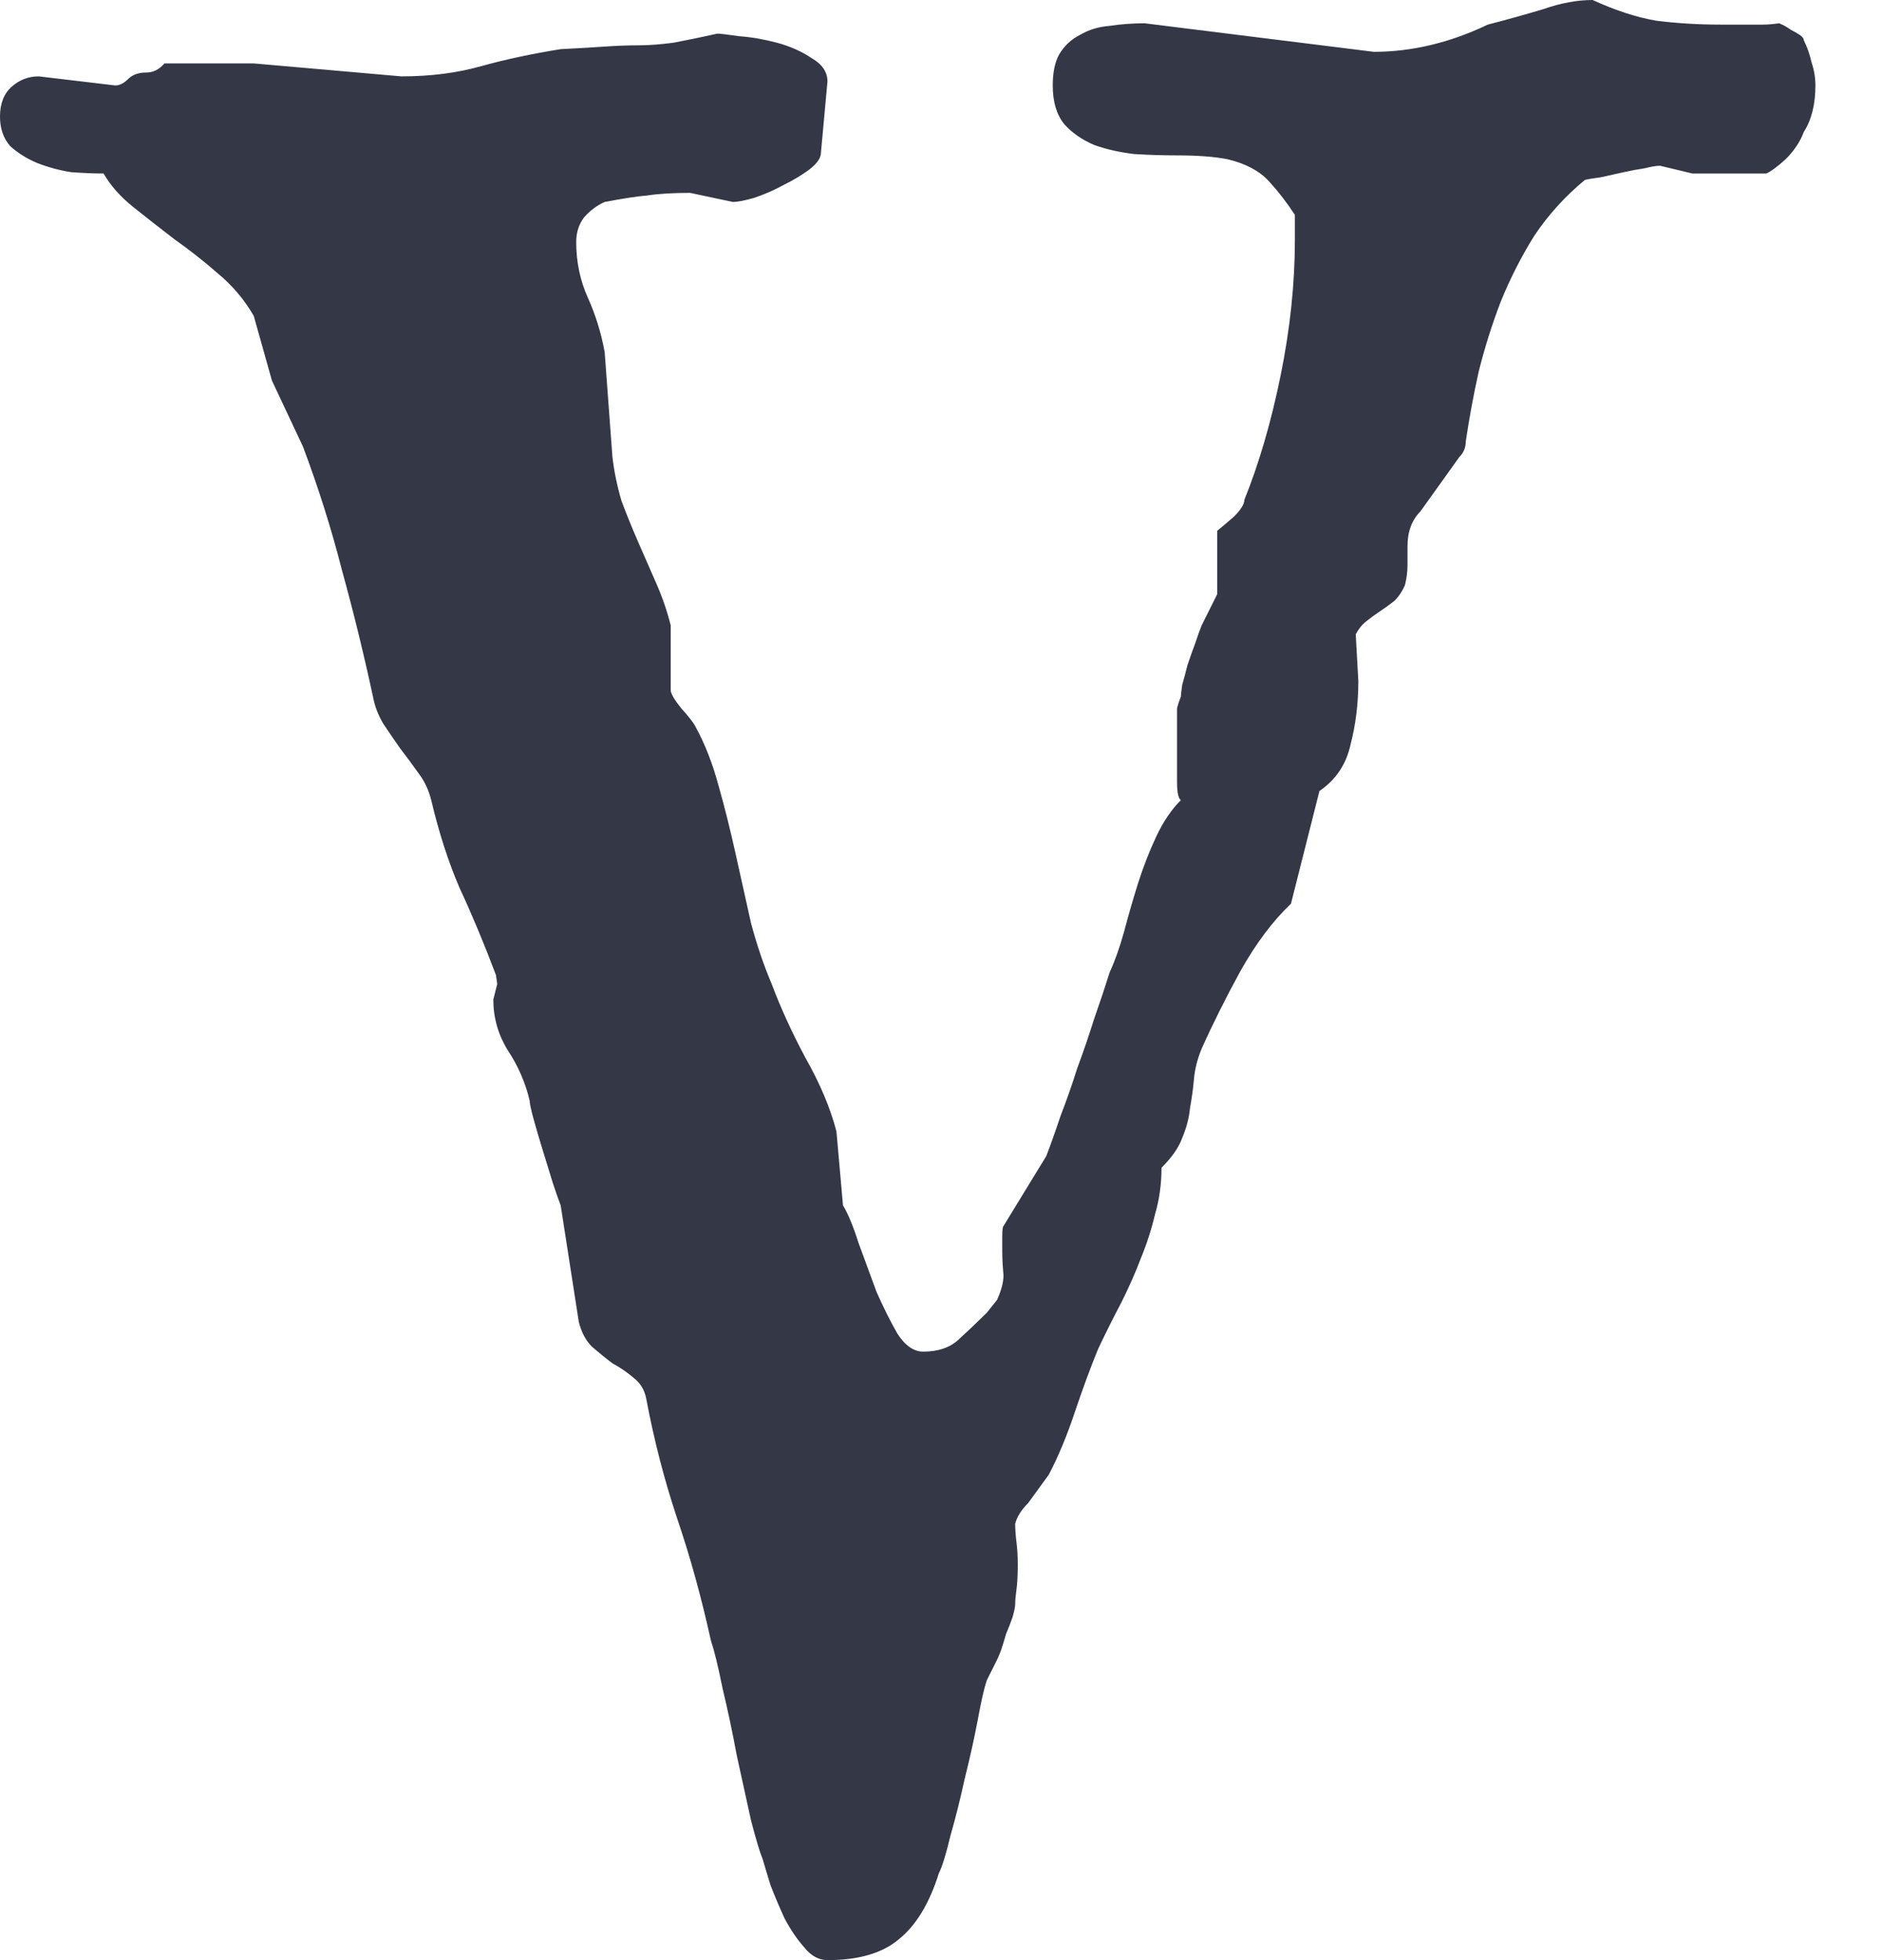 <svg width="24" height="25" viewBox="0 0 24 25" fill="none" xmlns="http://www.w3.org/2000/svg">
<path d="M6.341 12.55L6.324 12.434C6.17 12.027 6.016 11.658 5.862 11.328C5.719 10.997 5.598 10.623 5.499 10.205C5.466 10.073 5.411 9.957 5.334 9.858C5.256 9.748 5.179 9.643 5.102 9.544C5.025 9.434 4.954 9.33 4.888 9.231C4.822 9.12 4.778 9.005 4.756 8.884C4.635 8.322 4.502 7.783 4.359 7.266C4.227 6.748 4.062 6.225 3.864 5.697L3.468 4.855L3.236 4.029C3.115 3.82 2.961 3.638 2.774 3.484C2.598 3.33 2.416 3.187 2.229 3.055C2.042 2.912 1.866 2.774 1.701 2.642C1.536 2.51 1.409 2.367 1.321 2.213C1.2 2.213 1.062 2.207 0.908 2.196C0.765 2.174 0.622 2.136 0.479 2.081C0.347 2.026 0.231 1.954 0.132 1.866C0.044 1.767 0 1.64 0 1.486C0 1.321 0.05 1.194 0.149 1.106C0.248 1.018 0.363 0.974 0.495 0.974L1.47 1.09C1.525 1.09 1.58 1.062 1.635 1.007C1.69 0.952 1.767 0.925 1.866 0.925C1.954 0.925 2.031 0.886 2.097 0.809H3.236L5.119 0.974C5.493 0.974 5.834 0.93 6.143 0.842C6.462 0.754 6.798 0.683 7.15 0.627C7.37 0.616 7.557 0.605 7.711 0.594C7.876 0.583 8.02 0.578 8.141 0.578C8.273 0.578 8.421 0.567 8.587 0.545C8.763 0.512 8.95 0.473 9.148 0.429C9.181 0.429 9.275 0.44 9.429 0.462C9.583 0.473 9.742 0.501 9.908 0.545C10.073 0.589 10.221 0.655 10.353 0.743C10.486 0.82 10.552 0.919 10.552 1.04L10.469 1.948C10.469 2.015 10.419 2.086 10.32 2.163C10.232 2.229 10.122 2.295 9.99 2.361C9.869 2.427 9.742 2.482 9.61 2.526C9.489 2.559 9.401 2.576 9.346 2.576L8.801 2.46C8.581 2.46 8.399 2.471 8.256 2.493C8.124 2.504 7.943 2.532 7.711 2.576C7.612 2.62 7.524 2.686 7.447 2.774C7.381 2.862 7.348 2.967 7.348 3.088C7.348 3.341 7.398 3.578 7.497 3.798C7.596 4.018 7.667 4.249 7.711 4.491L7.81 5.829C7.832 6.016 7.871 6.203 7.926 6.39C7.992 6.566 8.064 6.743 8.141 6.919C8.218 7.095 8.295 7.271 8.372 7.447C8.449 7.623 8.509 7.799 8.553 7.976V8.801C8.553 8.845 8.598 8.922 8.686 9.032C8.785 9.142 8.845 9.22 8.867 9.264C8.988 9.484 9.087 9.737 9.164 10.023C9.242 10.298 9.313 10.585 9.379 10.882C9.445 11.179 9.511 11.476 9.577 11.773C9.654 12.06 9.742 12.318 9.841 12.55C9.952 12.847 10.095 13.161 10.271 13.491C10.458 13.821 10.59 14.135 10.667 14.432L10.75 15.373C10.816 15.483 10.882 15.643 10.948 15.852C11.025 16.061 11.102 16.27 11.179 16.48C11.267 16.678 11.355 16.854 11.443 17.008C11.542 17.162 11.652 17.239 11.773 17.239C11.961 17.239 12.109 17.19 12.219 17.09C12.34 16.98 12.461 16.865 12.583 16.744L12.715 16.579C12.77 16.457 12.797 16.353 12.797 16.265C12.786 16.144 12.781 16.045 12.781 15.968C12.781 15.88 12.781 15.813 12.781 15.77C12.781 15.692 12.786 15.648 12.797 15.637L13.342 14.746C13.397 14.603 13.458 14.432 13.524 14.234C13.601 14.036 13.672 13.832 13.738 13.623C13.816 13.414 13.887 13.204 13.953 12.995C14.03 12.775 14.096 12.577 14.151 12.401C14.217 12.258 14.278 12.087 14.333 11.889C14.388 11.68 14.448 11.471 14.514 11.262C14.581 11.052 14.658 10.854 14.746 10.667C14.834 10.48 14.938 10.326 15.059 10.205C15.026 10.183 15.01 10.106 15.01 9.974V9.181C15.01 9.126 15.01 9.076 15.01 9.032C15.021 8.988 15.037 8.939 15.059 8.884C15.059 8.862 15.065 8.812 15.076 8.735C15.098 8.658 15.12 8.576 15.142 8.487C15.175 8.388 15.208 8.295 15.241 8.207C15.274 8.108 15.302 8.031 15.324 7.976L15.522 7.579V6.77C15.577 6.726 15.648 6.666 15.736 6.589C15.825 6.5 15.869 6.429 15.869 6.374C16.056 5.911 16.21 5.383 16.331 4.789C16.452 4.194 16.513 3.616 16.513 3.055V2.741C16.413 2.587 16.303 2.444 16.182 2.312C16.061 2.18 15.885 2.086 15.654 2.031C15.489 1.998 15.274 1.982 15.01 1.982C14.834 1.982 14.652 1.976 14.465 1.965C14.278 1.943 14.107 1.904 13.953 1.849C13.799 1.783 13.672 1.695 13.573 1.585C13.474 1.464 13.425 1.299 13.425 1.09C13.425 0.925 13.452 0.793 13.507 0.694C13.573 0.583 13.661 0.501 13.771 0.446C13.882 0.38 14.008 0.341 14.151 0.33C14.294 0.308 14.443 0.297 14.597 0.297L17.52 0.661C18.004 0.661 18.489 0.545 18.973 0.314C19.226 0.248 19.463 0.182 19.683 0.116C19.903 0.039 20.112 0 20.31 0C20.597 0.132 20.866 0.22 21.12 0.264C21.384 0.297 21.659 0.314 21.945 0.314H22.292C22.358 0.314 22.419 0.314 22.474 0.314C22.54 0.314 22.611 0.308 22.688 0.297C22.743 0.319 22.793 0.347 22.837 0.38C22.881 0.402 22.919 0.424 22.952 0.446C22.985 0.468 23.002 0.49 23.002 0.512C23.046 0.6 23.079 0.694 23.101 0.793C23.134 0.892 23.151 0.991 23.151 1.09C23.151 1.332 23.101 1.53 23.002 1.684C22.958 1.805 22.881 1.921 22.771 2.031C22.661 2.13 22.578 2.191 22.523 2.213H21.582L21.169 2.114C21.125 2.114 21.059 2.125 20.971 2.147C20.894 2.158 20.806 2.174 20.707 2.196C20.608 2.218 20.509 2.24 20.41 2.262C20.321 2.273 20.255 2.284 20.211 2.295C19.958 2.504 19.744 2.741 19.567 3.005C19.402 3.269 19.259 3.55 19.138 3.847C19.028 4.134 18.934 4.431 18.857 4.739C18.791 5.036 18.736 5.334 18.692 5.631C18.692 5.708 18.665 5.774 18.61 5.829L18.114 6.522C18.004 6.633 17.949 6.781 17.949 6.968C17.949 7.045 17.949 7.128 17.949 7.216C17.949 7.293 17.938 7.376 17.916 7.464C17.883 7.541 17.839 7.607 17.784 7.662C17.729 7.706 17.668 7.75 17.602 7.794C17.536 7.838 17.476 7.882 17.421 7.926C17.366 7.97 17.322 8.025 17.289 8.091L17.322 8.686C17.322 8.972 17.289 9.242 17.223 9.495C17.168 9.748 17.035 9.946 16.826 10.089L16.463 11.526C16.232 11.746 16.017 12.032 15.819 12.384C15.632 12.726 15.467 13.056 15.324 13.375C15.269 13.507 15.236 13.639 15.225 13.771C15.214 13.893 15.197 14.014 15.175 14.135C15.164 14.256 15.131 14.382 15.076 14.514C15.032 14.636 14.944 14.762 14.812 14.894C14.812 15.104 14.784 15.302 14.729 15.489C14.685 15.676 14.625 15.863 14.548 16.05C14.482 16.226 14.399 16.413 14.3 16.612C14.201 16.799 14.102 16.997 14.003 17.206C13.904 17.448 13.805 17.718 13.705 18.015C13.606 18.312 13.496 18.577 13.375 18.808L13.111 19.171C13.023 19.259 12.968 19.347 12.946 19.435C12.946 19.501 12.951 19.578 12.962 19.666C12.973 19.755 12.979 19.848 12.979 19.947C12.979 20.09 12.973 20.2 12.962 20.277C12.951 20.355 12.946 20.415 12.946 20.459C12.946 20.492 12.935 20.547 12.913 20.624C12.891 20.69 12.863 20.762 12.83 20.839C12.808 20.916 12.786 20.987 12.764 21.053C12.742 21.108 12.726 21.147 12.715 21.169L12.583 21.433C12.55 21.532 12.511 21.703 12.467 21.945C12.423 22.176 12.368 22.424 12.302 22.688C12.247 22.941 12.186 23.184 12.12 23.415C12.065 23.646 12.016 23.806 11.972 23.894C11.851 24.279 11.68 24.56 11.46 24.736C11.251 24.912 10.948 25 10.552 25C10.441 25 10.342 24.945 10.254 24.835C10.166 24.736 10.084 24.615 10.007 24.472C9.941 24.328 9.88 24.185 9.825 24.042C9.781 23.899 9.748 23.789 9.726 23.712C9.693 23.635 9.643 23.47 9.577 23.217C9.522 22.963 9.462 22.688 9.396 22.391C9.341 22.094 9.28 21.808 9.214 21.532C9.159 21.257 9.109 21.053 9.065 20.921C8.944 20.371 8.801 19.854 8.636 19.369C8.471 18.874 8.339 18.362 8.24 17.834C8.218 17.724 8.163 17.635 8.075 17.569C7.998 17.503 7.91 17.443 7.81 17.388C7.722 17.322 7.634 17.25 7.546 17.173C7.469 17.096 7.414 16.991 7.381 16.859L7.15 15.373C7.128 15.318 7.095 15.225 7.051 15.092C7.007 14.949 6.963 14.806 6.919 14.663C6.875 14.52 6.836 14.388 6.803 14.267C6.77 14.146 6.754 14.069 6.754 14.036C6.699 13.805 6.605 13.59 6.473 13.392C6.352 13.194 6.291 12.979 6.291 12.748L6.341 12.55Z" fill="#343746"/>
</svg>

